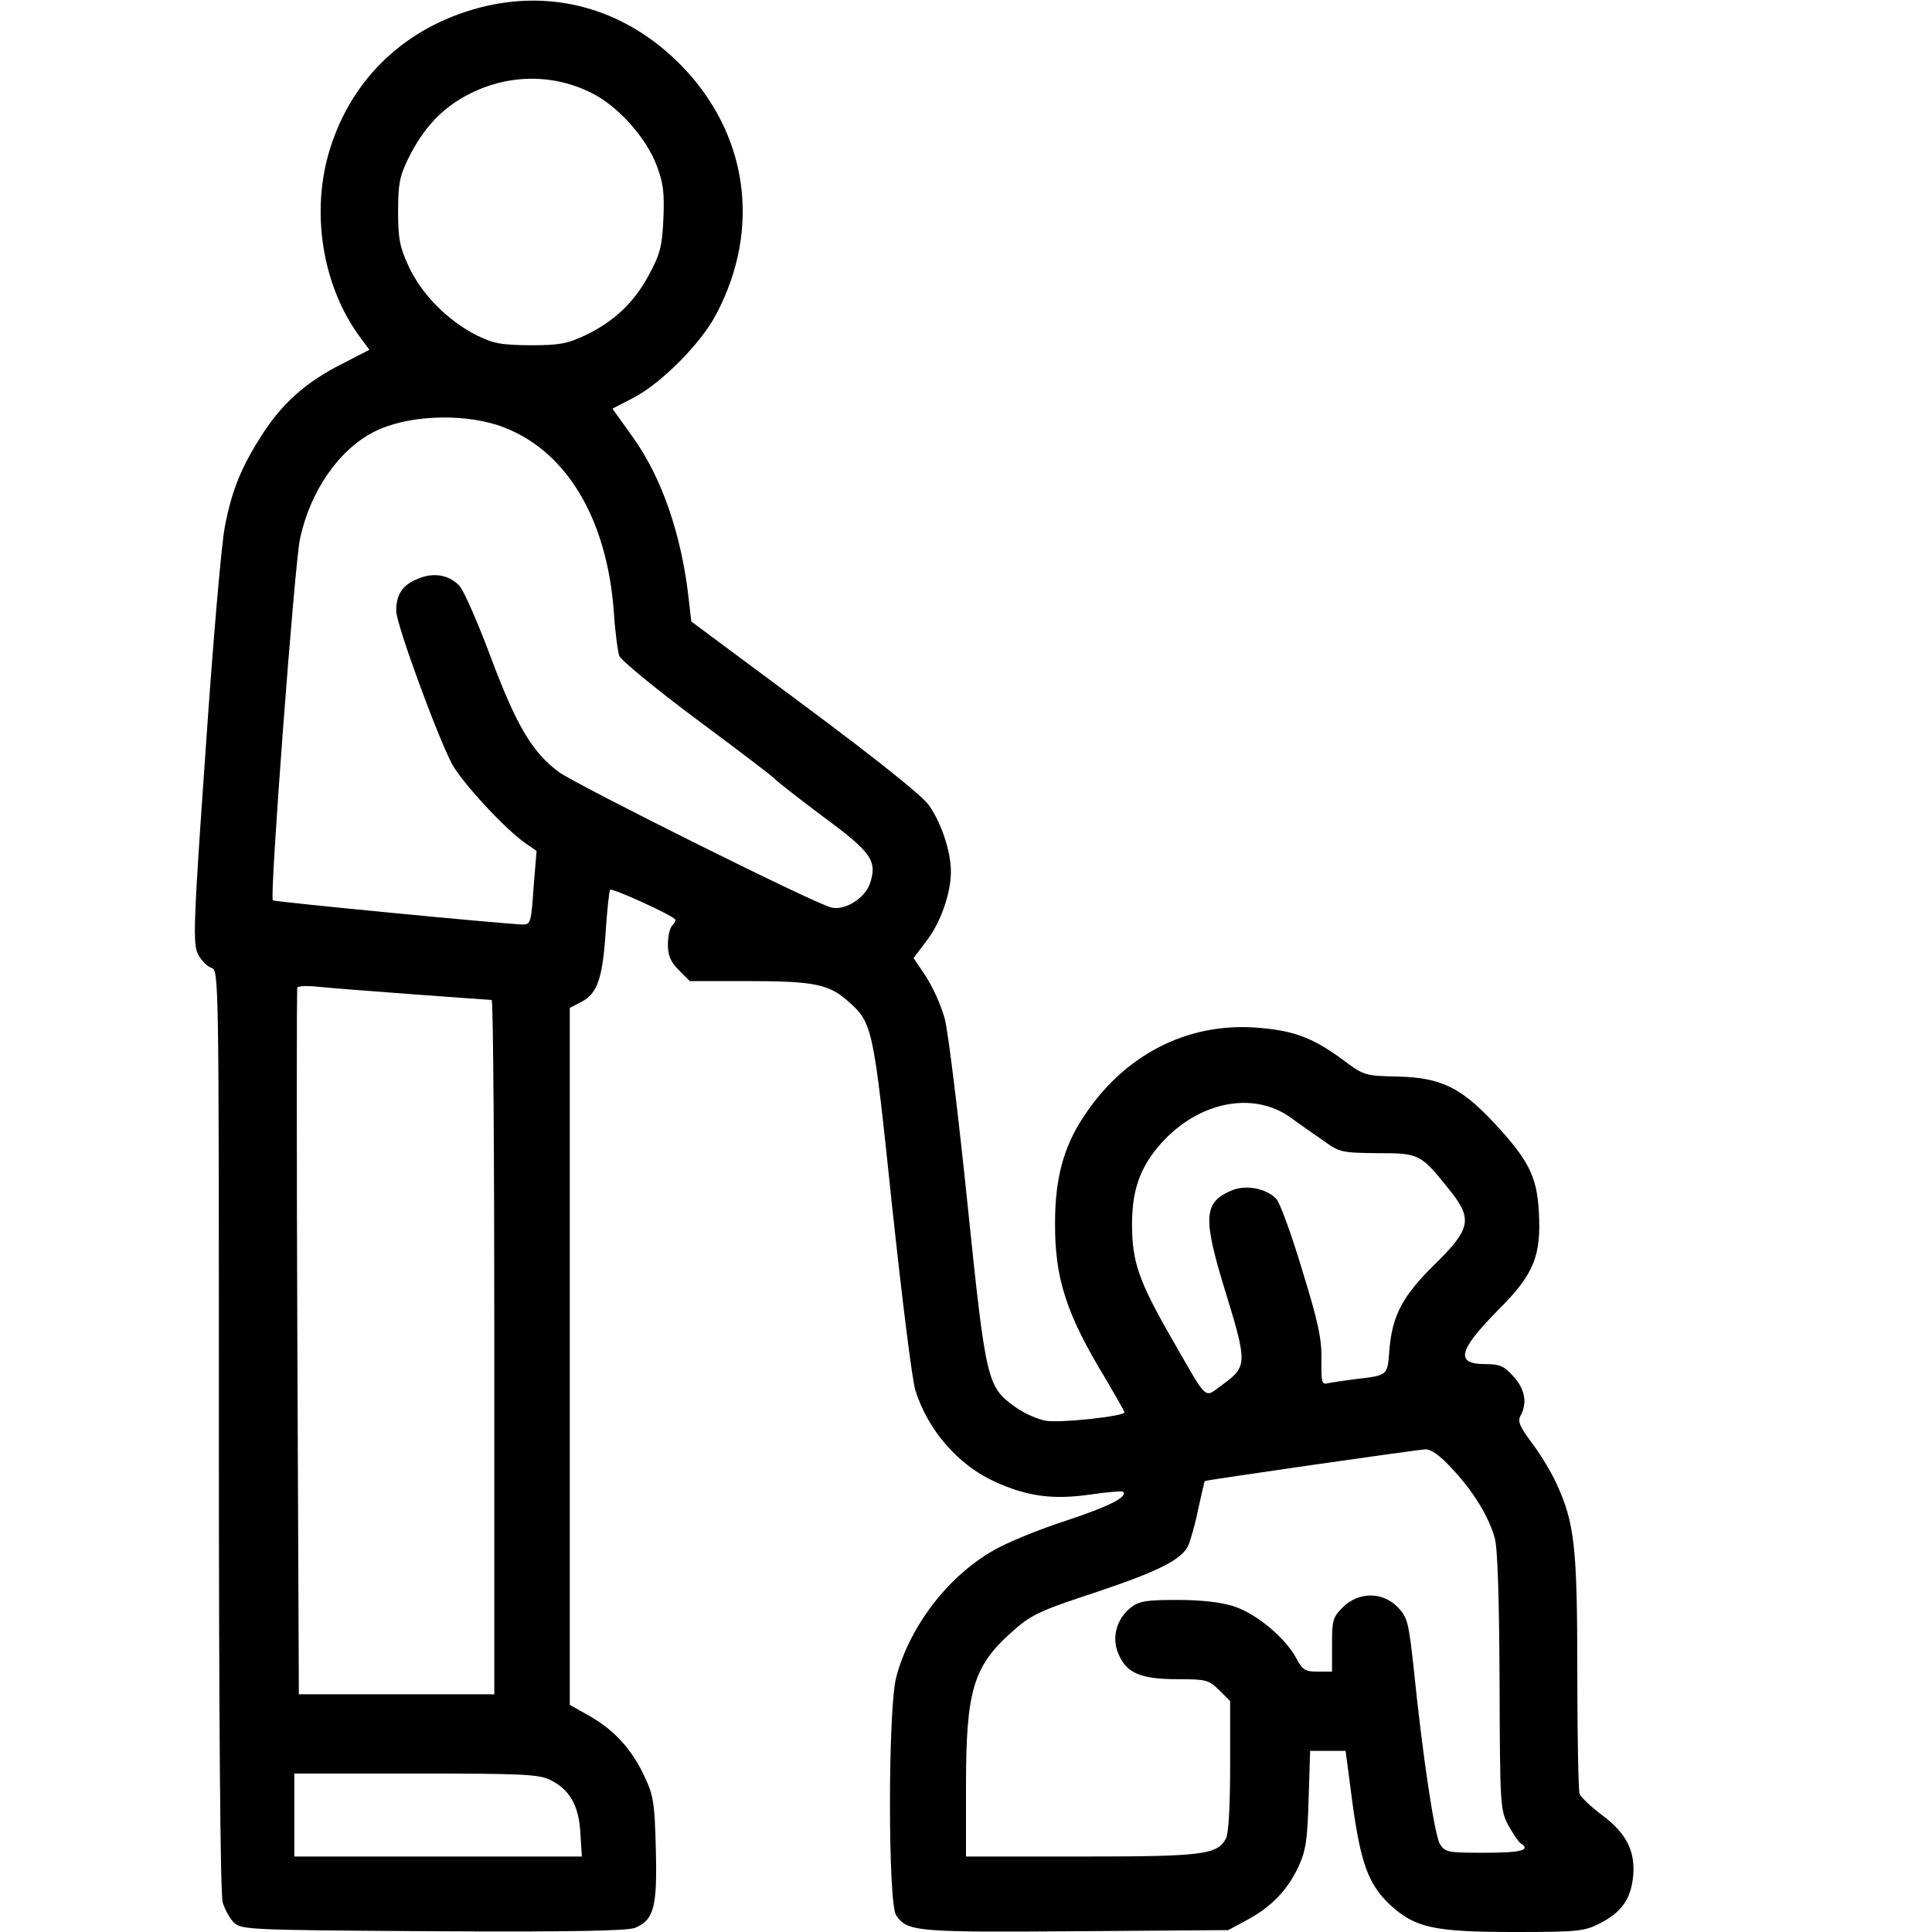 <?xml version="1.0" standalone="no"?>
<!DOCTYPE svg PUBLIC "-//W3C//DTD SVG 20010904//EN"
 "http://www.w3.org/TR/2001/REC-SVG-20010904/DTD/svg10.dtd">
<svg version="1.0" xmlns="http://www.w3.org/2000/svg"
 width="512pt" height="512pt" viewBox="0 0 512 512"
 preserveAspectRatio="xMidYMid meet">

<g transform="translate(0,512) scale(0.1,-0.1)"
fill="#000000" stroke="none">
<path d="M1272 5100 c-195 -51 -338 -185 -397 -373 -53 -167 -21 -367 81 -503
l23 -31 -72 -37 c-95 -48 -156 -102 -210 -184 -56 -87 -82 -148 -101 -247 -9
-44 -32 -311 -51 -592 -33 -467 -34 -515 -20 -542 8 -16 24 -32 35 -36 20 -6
20 -13 20 -1223 0 -781 4 -1230 10 -1253 6 -20 20 -45 31 -55 20 -18 46 -19
527 -22 369 -2 514 1 535 9 50 21 59 55 55 208 -3 121 -6 142 -29 191 -34 74
-81 125 -146 162 l-53 30 0 924 0 923 31 16 c42 22 56 62 64 185 4 58 9 108
12 112 3 6 156 -63 172 -78 3 -3 -1 -10 -7 -16 -7 -7 -12 -29 -12 -51 0 -29 7
-46 29 -68 l29 -29 154 0 c173 0 214 -8 264 -52 67 -59 68 -66 118 -543 26
-242 53 -462 62 -490 33 -105 113 -197 209 -241 85 -39 153 -49 252 -35 47 7
87 10 89 8 14 -14 -39 -40 -151 -77 -71 -23 -160 -59 -196 -81 -119 -69 -219
-201 -254 -334 -22 -84 -22 -600 0 -631 30 -43 51 -45 476 -42 l404 3 50 27
c64 34 108 80 137 143 19 42 23 72 26 178 l4 127 47 0 47 0 18 -137 c22 -162
43 -218 101 -272 66 -60 115 -71 330 -71 168 0 184 2 225 23 57 29 82 64 88
125 6 67 -18 114 -84 163 -29 22 -55 47 -58 55 -3 9 -6 154 -6 322 0 333 -7
395 -55 500 -14 31 -44 80 -66 109 -32 43 -38 57 -29 72 18 34 11 70 -19 103
-25 28 -36 33 -75 33 -81 0 -71 37 36 145 93 93 113 142 106 260 -5 93 -28
137 -120 236 -87 92 -139 118 -253 121 -89 2 -90 2 -151 48 -79 57 -129 75
-229 82 -183 12 -349 -75 -455 -239 -52 -79 -74 -163 -74 -278 -1 -148 30
-243 134 -414 27 -46 50 -86 50 -89 0 -10 -171 -29 -209 -22 -22 4 -58 20 -80
36 -75 54 -78 64 -127 538 -24 234 -51 455 -60 490 -9 35 -32 85 -50 113 l-33
49 34 45 c38 49 65 127 65 184 0 54 -26 131 -59 177 -18 25 -142 124 -329 263
l-300 223 -7 61 c-19 169 -71 321 -149 429 l-53 74 56 29 c73 38 178 143 219
221 121 229 84 482 -97 664 -146 146 -336 199 -529 149z m293 -225 c71 -34
147 -119 175 -193 18 -47 21 -73 18 -142 -3 -73 -9 -94 -38 -148 -39 -73 -92
-124 -170 -161 -47 -22 -68 -26 -145 -26 -78 1 -97 4 -145 28 -75 39 -143 108
-177 181 -24 52 -28 74 -28 146 0 72 4 93 27 140 39 79 88 132 156 168 104 55
223 58 327 7z m-245 -882 c176 -59 289 -242 307 -498 3 -49 10 -100 14 -113 5
-12 96 -87 206 -169 109 -81 203 -152 208 -159 6 -6 62 -50 126 -98 128 -94
144 -117 125 -176 -13 -40 -67 -74 -103 -65 -44 10 -675 325 -722 359 -71 53
-112 122 -181 306 -34 91 -71 175 -82 187 -28 30 -69 37 -111 19 -40 -16 -57
-41 -57 -85 0 -35 109 -332 148 -406 27 -49 141 -173 195 -210 l29 -20 -8 -97
c-6 -91 -8 -98 -28 -98 -37 0 -659 60 -663 64 -9 8 58 895 72 958 27 126 102
235 195 283 85 44 228 51 330 18z m-225 -1508 c110 -8 203 -15 208 -15 4 0 7
-414 7 -920 l0 -920 -259 0 -259 0 -4 933 c-2 512 -2 935 0 940 2 4 27 5 55 2
29 -3 142 -12 252 -20z m2323 -325 c23 -17 63 -45 88 -62 44 -32 49 -33 145
-34 111 0 114 -2 190 -97 62 -77 57 -103 -37 -196 -87 -85 -114 -136 -122
-228 -5 -69 -3 -68 -92 -78 -30 -4 -63 -9 -72 -11 -15 -4 -17 4 -16 63 1 55
-9 101 -51 237 -28 94 -59 178 -68 188 -25 28 -80 39 -117 24 -77 -32 -80 -70
-17 -274 57 -186 56 -194 -10 -242 -50 -36 -35 -49 -138 130 -83 145 -101 197
-101 295 0 93 22 153 77 215 99 110 242 139 341 70z m429 -931 c56 -59 98
-127 114 -184 8 -26 12 -162 13 -380 1 -332 2 -341 23 -382 13 -23 27 -44 33
-48 28 -18 1 -25 -95 -25 -98 0 -105 1 -119 23 -14 22 -46 233 -70 470 -13
118 -16 131 -42 158 -40 41 -103 41 -145 0 -27 -27 -29 -35 -29 -100 l0 -71
-38 0 c-33 0 -40 4 -57 36 -29 54 -106 118 -165 137 -34 11 -86 17 -150 17
-82 0 -101 -3 -123 -20 -38 -30 -52 -80 -33 -123 21 -51 59 -67 156 -67 77 0
83 -2 111 -29 l29 -29 0 -172 c0 -104 -4 -179 -11 -192 -23 -43 -59 -48 -384
-48 l-305 0 0 188 c0 249 19 315 118 404 54 49 73 58 237 112 154 52 214 82
233 118 6 13 19 56 27 97 9 41 17 76 18 76 4 3 561 83 584 84 15 1 39 -16 70
-50z m-2391 -825 c53 -25 78 -68 82 -141 l4 -63 -381 0 -381 0 0 110 0 110
321 0 c275 0 326 -2 355 -16z"/>
</g>
</svg>
